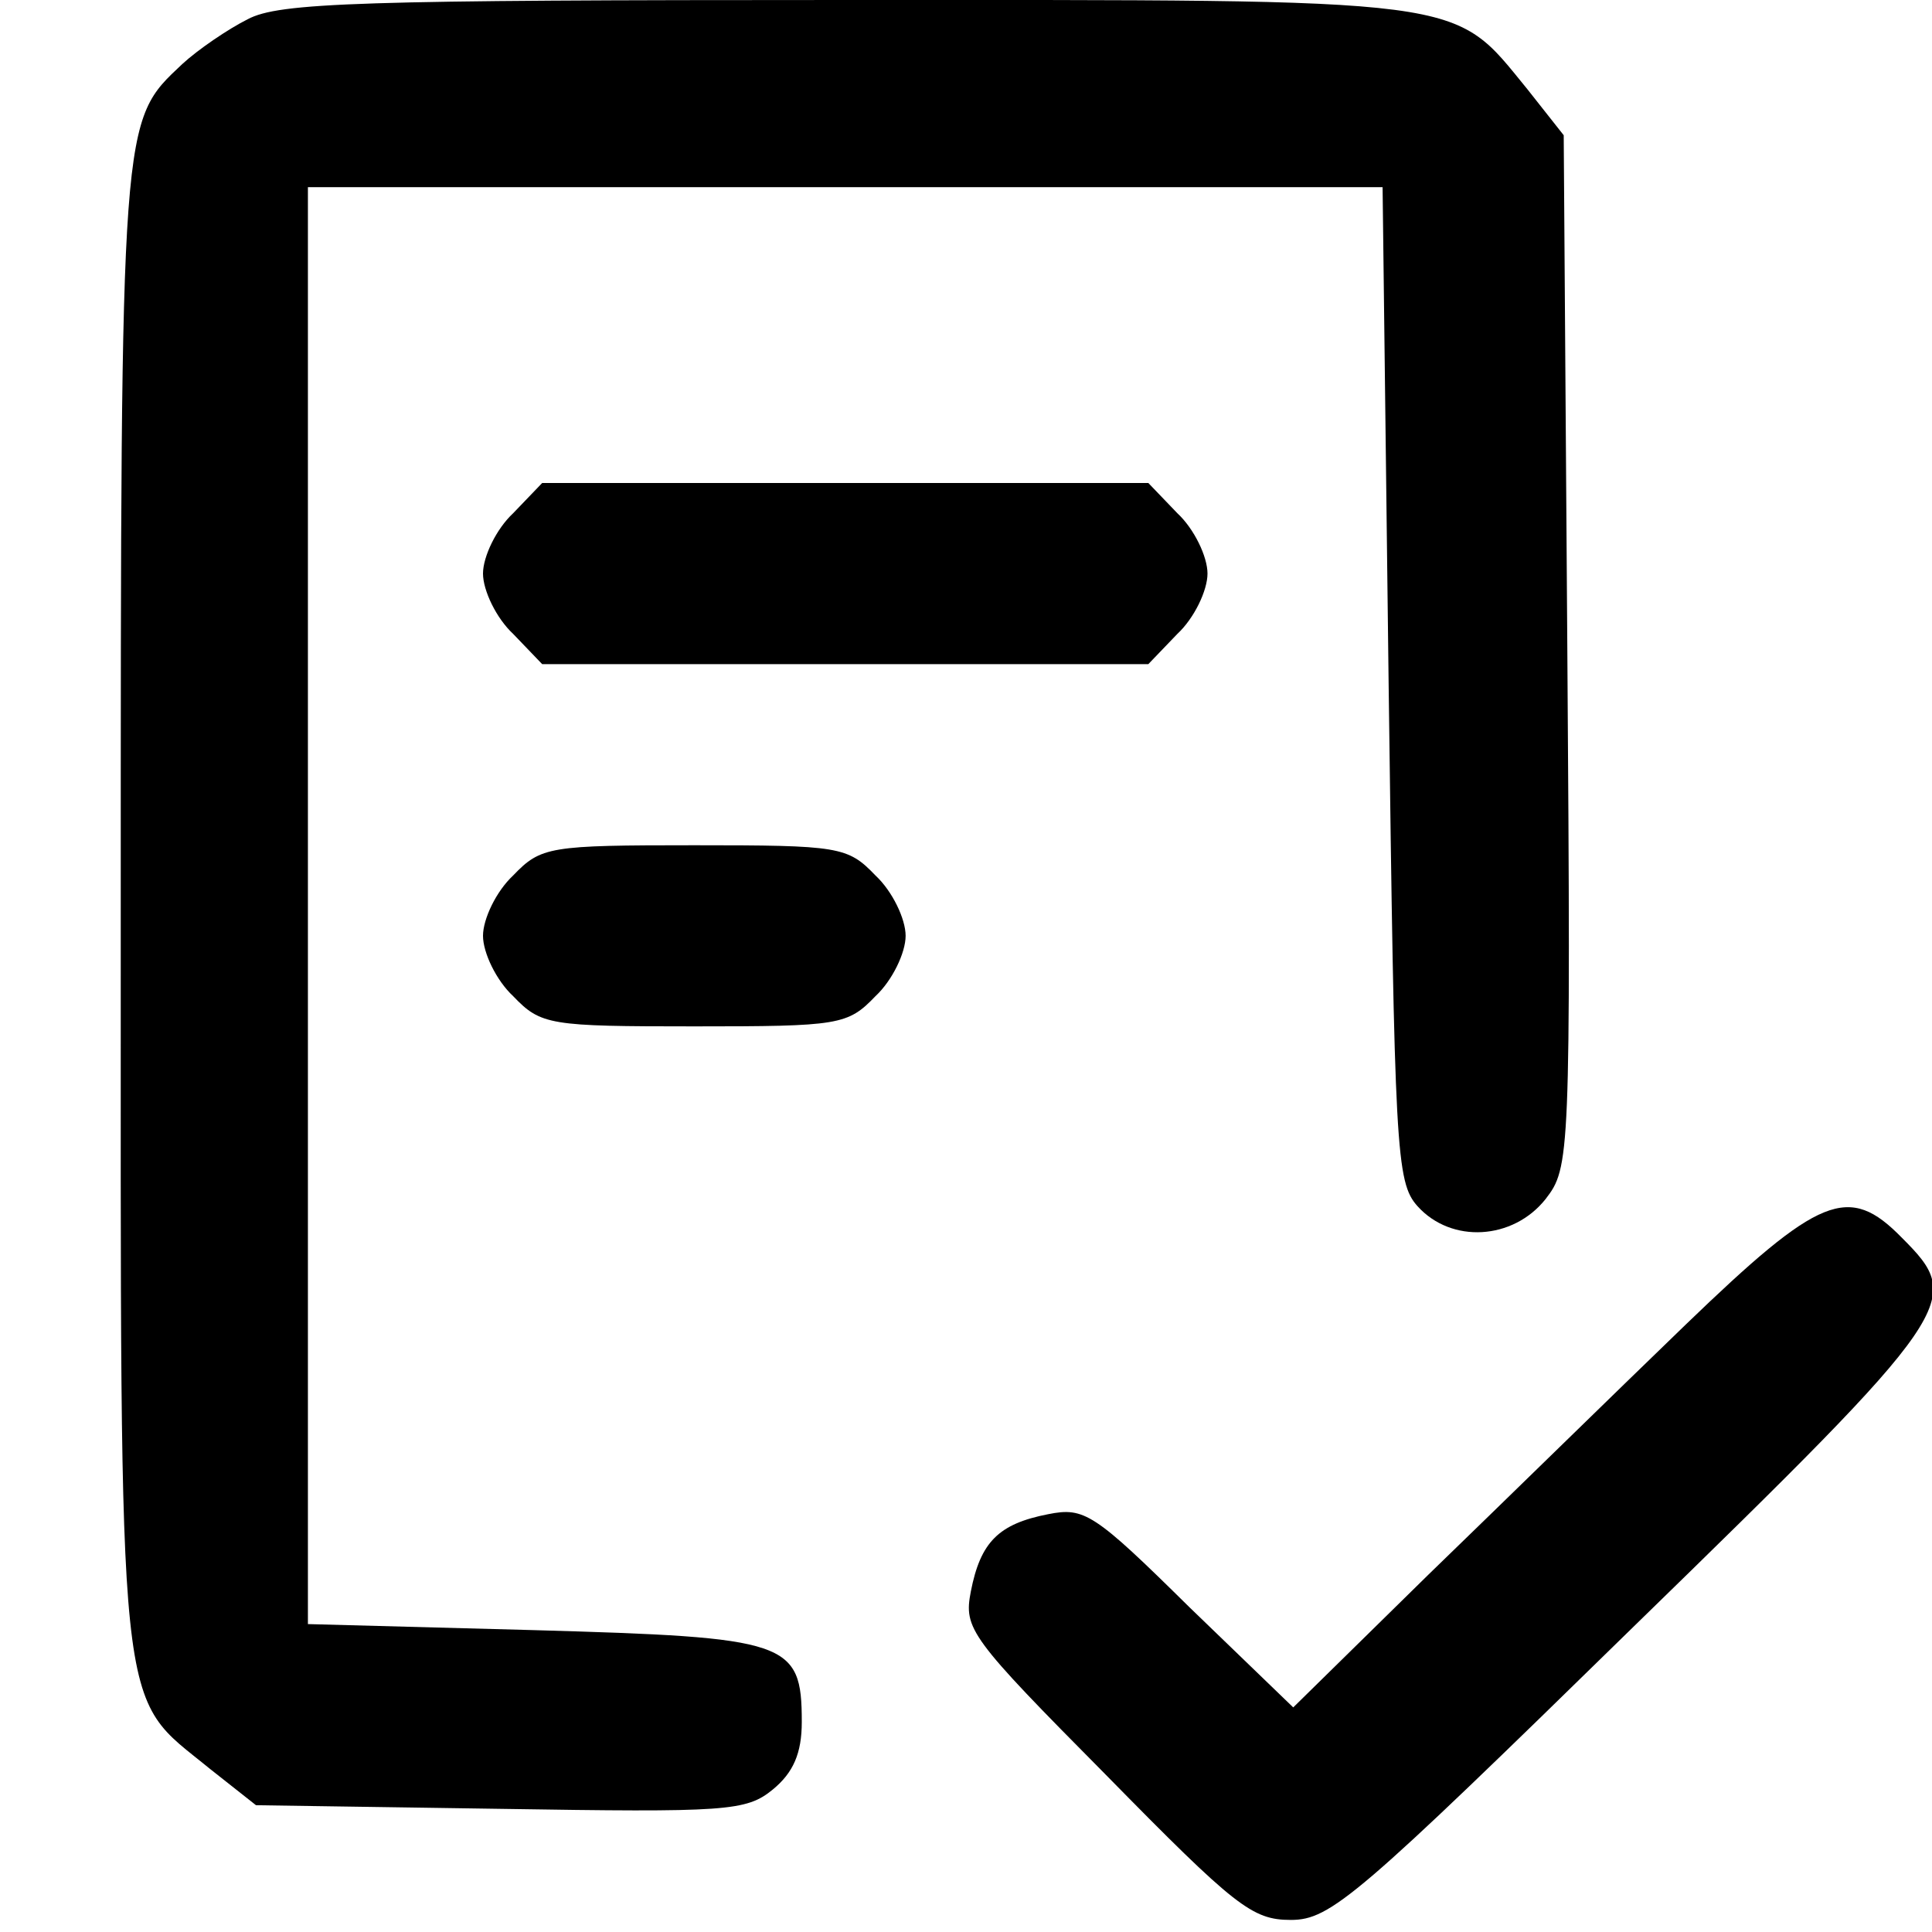 <?xml version="1.0" standalone="no"?>
<!DOCTYPE svg PUBLIC "-//W3C//DTD SVG 20010904//EN"
 "http://www.w3.org/TR/2001/REC-SVG-20010904/DTD/svg10.dtd">
<svg version="1.0" xmlns="http://www.w3.org/2000/svg"
 width="160pt" height="160pt" viewBox="0 0 160 160"
 preserveAspectRatio="xMidYMid meet">
<g transform="translate(0,160) scale(0.1,-0.1)"
fill="#000000" stroke="none">
<path d="M205 1584 c-16 -8 -41 -25 -54 -37 -51 -48 -51 -41 -51 -699 0 -688
-4 -649 74 -713 l38 -30 202 -3 c188 -3 204 -2 226 16 17 14 24 30 24 56 0 67
-11 70 -222 76 l-187 5 0 595 0 595 445 0 445 0 5 -411 c5 -387 6 -413 24
-433 28 -31 79 -28 106 6 20 26 21 33 18 454 l-3 427 -30 38 c-63 77 -43 74
-565 74 -402 0 -469 -2 -495 -16z"/>
<path d="M425 1175 c-14 -13 -25 -36 -25 -50 0 -14 11 -37 25 -50 l24 -25 251
0 251 0 24 25 c14 13 25 36 25 50 0 14 -11 37 -25 50 l-24 25 -251 0 -251 0
-24 -25z"/>
<path d="M425 875 c-14 -13 -25 -36 -25 -50 0 -14 11 -37 25 -50 23 -24 30
-25 150 -25 120 0 127 1 150 25 14 13 25 36 25 50 0 14 -11 37 -25 50 -23 24
-30 25 -150 25 -120 0 -127 -1 -150 -25z"/>
<path d="M1396 503 c-56 -54 -151 -147 -213 -207 l-112 -110 -86 83 c-79 78
-87 83 -117 77 -41 -8 -56 -23 -64 -64 -6 -31 -1 -38 112 -152 107 -109 121
-120 153 -120 33 0 55 19 284 243 270 263 274 270 222 322 -44 45 -68 35 -179
-72z"/>
</g>
</svg>
